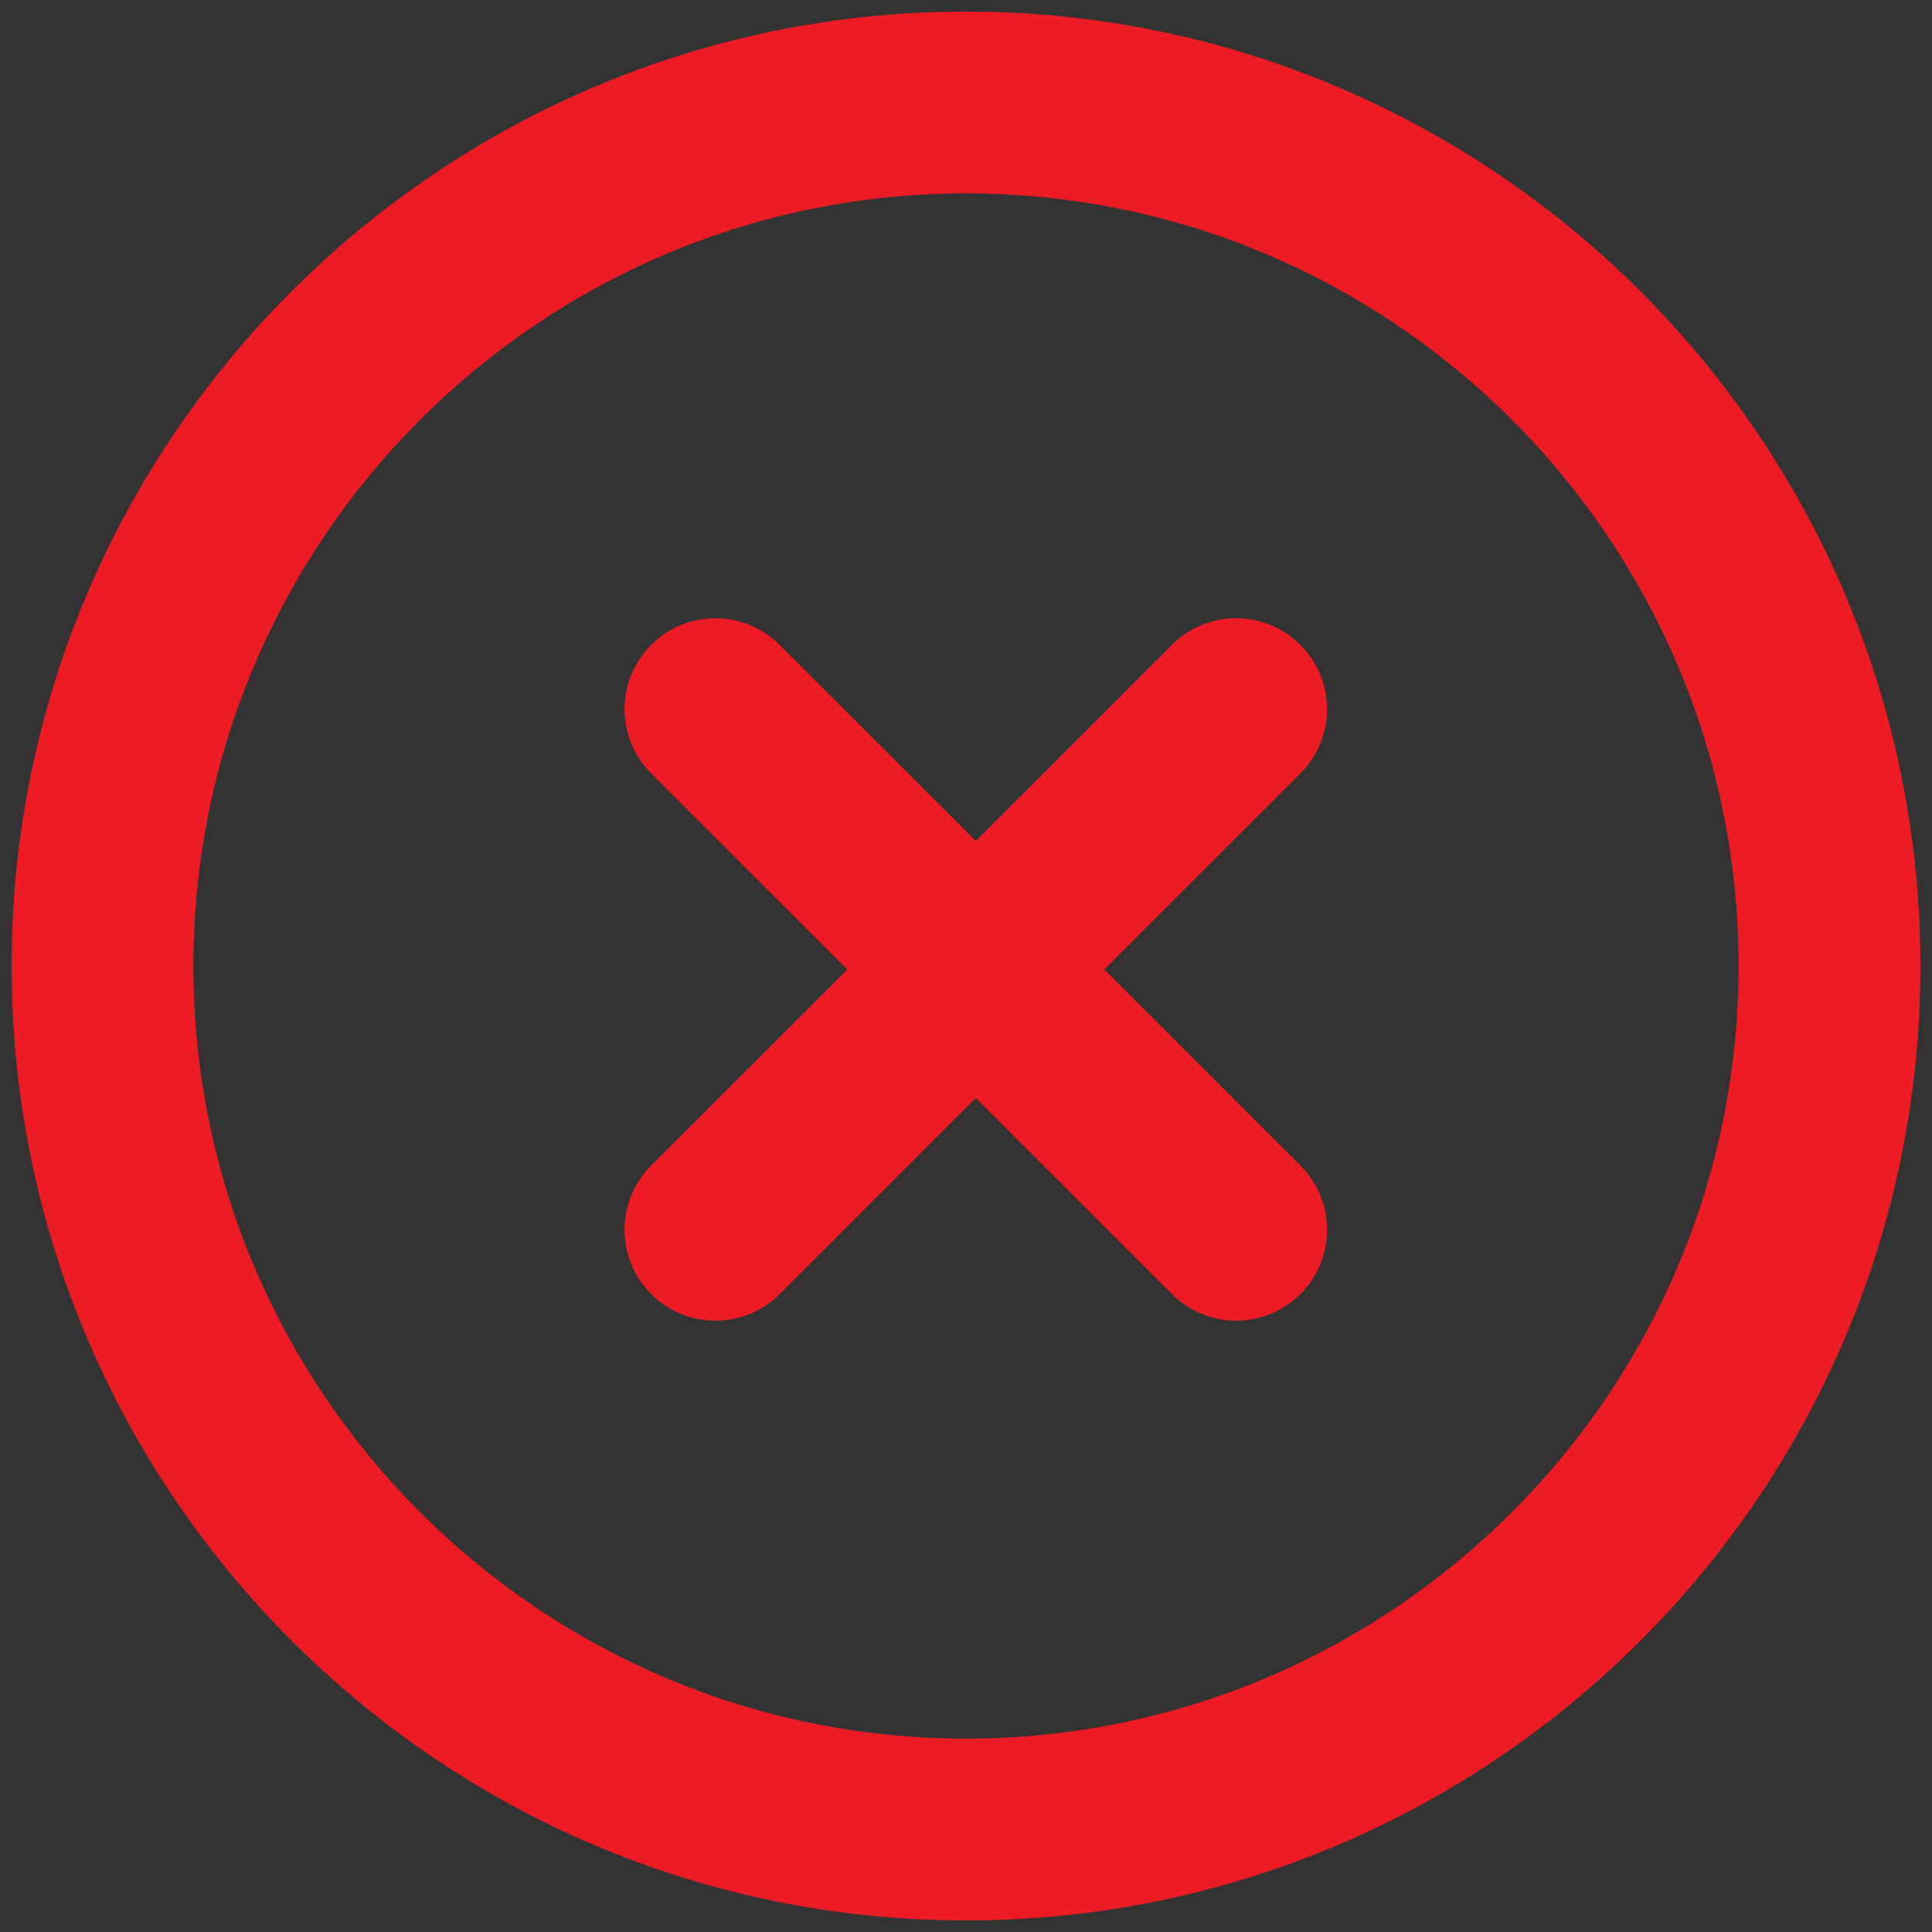 <?xml version="1.0" encoding="utf-8"?>
<!-- Generator: Adobe Illustrator 23.0.1, SVG Export Plug-In . SVG Version: 6.00 Build 0)  -->
<svg version="1.1" id="Capa_1" xmlns="http://www.w3.org/2000/svg" xmlns:xlink="http://www.w3.org/1999/xlink" x="0px" y="0px"
	 viewBox="0 0 500 500" style="enable-background:new 0 0 500 500;" xml:space="preserve">
<rect x="0" y="0" width="500" height="500" fill="#333333" stroke="none"/>
<style type="text/css">
	.st0{fill:#00B426;}
	.st1{fill-rule:evenodd;clip-rule:evenodd;fill:#00B426;}
	.st2{fill:#ED1C24;}
	.st3{fill:#FF151F;}
	.st4{fill:#FFFFFF;}
</style>
<g>
	<g>
		<g>
			<path class="st0" d="M-4430,498c-136.75,0-248-111.25-248-248S-4566.75,2-4430,2s248,111.25,248,248S-4293.25,498-4430,498z
				 M-4430,49.24c-110.7,0-200.76,90.06-200.76,200.76s90.06,200.76,200.76,200.76c110.7,0,200.76-90.06,200.76-200.76
				S-4319.3,49.24-4430,49.24z"/>
		</g>
	</g>
	<g>
		<path class="st0" d="M-4506.34,263.78c0,15.22-12.33,27.55-27.55,27.55c-15.22,0-27.56-12.33-27.56-27.55
			c0-15.22,12.33-27.56,27.56-27.56C-4518.68,236.22-4506.34,248.56-4506.34,263.78z"/>
	</g>
	<g>
		<path class="st0" d="M-4403.01,263.78c0,15.22-12.33,27.55-27.55,27.55c-15.22,0-27.56-12.33-27.56-27.55
			c0-15.22,12.33-27.56,27.56-27.56C-4415.34,236.22-4403.01,248.56-4403.01,263.78z"/>
	</g>
	<g>
		<path class="st0" d="M-4299.67,263.78c0,15.22-12.33,27.55-27.55,27.55c-15.22,0-27.56-12.33-27.56-27.55
			c0-15.22,12.33-27.56,27.56-27.56C-4312.01,236.22-4299.67,248.56-4299.67,263.78z"/>
	</g>
</g>
<g>
	<g>
		<path class="st0" d="M-3933.57,379.61c-6.63,0-13-2.8-17.5-7.78l-58.5-64.81c-8.72-9.66-7.96-24.56,1.71-33.28
			c9.66-8.72,24.56-7.95,33.28,1.71l37.01,41l101.95-172.69c6.61-11.21,21.07-14.94,32.27-8.31c11.21,6.62,14.93,21.06,8.31,32.27
			l-118.25,200.31c-3.81,6.46-10.47,10.72-17.93,11.47C-3931.99,379.57-3932.78,379.61-3933.57,379.61z"/>
	</g>
	<g>
		<path class="st0" d="M-3910,497.44c-136.44,0-247.44-111-247.44-247.44S-4046.44,2.56-3910,2.56s247.44,111,247.44,247.44
			S-3773.56,497.44-3910,497.44z M-3910,49.69c-110.45,0-200.31,89.86-200.31,200.31s89.86,200.31,200.31,200.31
			c110.45,0,200.31-89.86,200.31-200.31S-3799.55,49.69-3910,49.69z"/>
	</g>
</g>
<g>
	<g>
		<g>
			<path class="st0" d="M-3390,497.64c-136.55,0-247.64-111.09-247.64-247.64S-3526.55,2.36-3390,2.36s247.64,111.09,247.64,247.64
				S-3253.45,497.64-3390,497.64z M-3390,49.53c-110.54,0-200.47,89.93-200.47,200.47c0,110.54,89.93,200.47,200.47,200.47
				c110.54,0,200.47-89.93,200.47-200.47C-3189.53,139.46-3279.46,49.53-3390,49.53z"/>
		</g>
	</g>
	<g>
		<path class="st1" d="M-3336.28,379.81c-37.13,0-74.26,0-111.39,0c-0.77-0.35-1.51-0.85-2.32-1.01
			c-24.05-5.07-39.71-23.49-39.99-48.09c-0.33-28.81-0.17-57.63-0.04-86.43c0.07-16.66,7.51-29.6,20.52-39.78
			c1.98-1.56,3.65-4.8,3.73-7.3c0.37-12.87-0.03-25.76,0.22-38.63c0.49-24.69,10.69-44.49,30.41-59.45
			c10.34-7.84,22.38-11.26,34.66-14.16c5.69,0,11.36,0,17.04,0c0.98,0.36,1.95,0.91,2.97,1.07c33.02,5.03,58.33,30.82,61.29,63.92
			c1.38,15.39,0.75,30.97,0.8,46.46c0.01,3.78,0.9,6.21,4.22,8.64c12.26,8.96,19.84,21.14,20.04,36.52
			c0.41,30.79,0.22,61.59,0.03,92.37c-0.06,10.15-4.13,19.02-10.27,27.05C-3312.48,371.6-3323.77,376.73-3336.28,379.81z
			 M-3392.29,352.21c15.45,0,30.92,0.12,46.36-0.03c14.83-0.15,24.56-9.96,24.63-24.91c0.11-26.31,0.1-52.62,0.01-78.93
			c-0.06-15.52-10.06-25.33-25.59-25.33c-30.07-0.03-60.14-0.03-90.21,0c-15.51,0.01-25.52,9.85-25.57,25.36
			c-0.1,26.1-0.09,52.2-0.01,78.31c0.05,15.72,9.64,25.41,25.28,25.52C-3422.35,352.31-3407.31,352.21-3392.29,352.21z
			 M-3346.23,192.39c0-11.87,0.02-23.03-0.01-34.19c-0.06-22.93-17.55-42.99-39.53-45.34c-24.45-2.62-46.67,11.94-50.44,35.54
			c-2.26,14.19-0.41,29.05-0.41,44C-3407.15,192.39-3377,192.39-3346.23,192.39z"/>
		<path class="st1" d="M-3367.57,269.05c0.02,7.63-3.13,13.7-8.53,19.04c-1.87,1.84-3.29,4.93-3.45,7.54
			c-0.47,7.38,0,14.8-0.23,22.21c-0.25,8.17-4.52,12.48-11.94,12.6c-7.72,0.11-12.21-4.32-12.45-12.73
			c-0.2-6.75-0.28-13.51,0.02-20.26c0.2-4.43-0.92-7.48-4.54-10.56c-8.34-7.08-10.02-19.48-4.82-29.23
			c5.17-9.71,16.55-14.84,27.1-12.24C-3375.23,248.17-3367.67,257.67-3367.57,269.05z"/>
	</g>
</g>
<g>
	<g>
		<g>
			<path class="st1" d="M-2831.24,350.9c-25.81,0-51.63,0-77.44,0c-0.53-0.24-1.05-0.59-1.61-0.7
				c-16.72-3.52-27.61-16.33-27.81-33.43c-0.23-20.03-0.12-40.06-0.03-60.09c0.05-11.58,5.22-20.58,14.26-27.66
				c1.38-1.08,2.54-3.33,2.59-5.08c0.26-8.95-0.02-17.91,0.15-26.86c0.34-17.17,7.43-30.93,21.14-41.33
				c7.19-5.45,15.56-7.83,24.1-9.85c3.96,0,7.9,0,11.85,0c0.68,0.25,1.36,0.63,2.06,0.74c22.96,3.5,40.55,21.43,42.61,44.44
				c0.96,10.7,0.52,21.53,0.56,32.3c0.01,2.63,0.62,4.32,2.93,6.01c8.53,6.23,13.79,14.69,13.93,25.39
				c0.29,21.41,0.16,42.82,0.02,64.22c-0.04,7.05-2.87,13.22-7.14,18.81C-2814.69,345.19-2822.53,348.75-2831.24,350.9z
				 M-2870.17,331.71c10.74,0,21.5,0.08,32.23-0.02c10.31-0.1,17.08-6.93,17.12-17.32c0.08-18.29,0.07-36.58,0-54.87
				c-0.04-10.79-7-17.61-17.79-17.61c-20.91-0.02-41.81-0.02-62.72,0c-10.78,0-17.75,6.85-17.78,17.63
				c-0.07,18.15-0.06,36.29,0,54.44c0.03,10.93,6.71,17.67,17.58,17.75C-2891.07,331.77-2880.62,331.71-2870.17,331.71z
				 M-2838.15,220.59c0-8.25,0.02-16.01,0-23.77c-0.04-15.94-12.2-29.89-27.48-31.52c-17-1.82-32.45,8.3-35.07,24.71
				c-1.57,9.86-0.29,20.2-0.29,30.59C-2880.5,220.59-2859.54,220.59-2838.15,220.59z"/>
			<path class="st1" d="M-2852.99,273.89c0.01,5.31-2.17,9.53-5.93,13.24c-1.3,1.28-2.29,3.43-2.4,5.24
				c-0.32,5.13,0,10.29-0.16,15.44c-0.17,5.68-3.14,8.67-8.3,8.76c-5.36,0.08-8.49-3-8.66-8.85c-0.14-4.7-0.19-9.4,0.02-14.08
				c0.14-3.08-0.64-5.2-3.16-7.34c-5.8-4.92-6.97-13.55-3.35-20.32c3.59-6.75,11.5-10.32,18.84-8.51
				C-2858.31,259.38-2853.06,265.98-2852.99,273.89z"/>
		</g>
	</g>
	<g>
		<g>
			<g>
				<path class="st0" d="M-2870,497.5c-136.47,0-247.5-111.03-247.5-247.5S-3006.47,2.5-2870,2.5s247.5,111.03,247.5,247.5
					S-2733.53,497.5-2870,497.5z M-2870,49.64c-110.48,0-200.36,89.88-200.36,200.36s89.88,200.36,200.36,200.36
					c110.48,0,200.36-89.88,200.36-200.36S-2759.52,49.64-2870,49.64z"/>
			</g>
		</g>
	</g>
	<g id="X1Z29j_2_">
		<g>
			<path class="st0" d="M-2850.45,65.03c0.97,2.22,2.56,4.38,2.79,6.68c0.45,4.36,0.13,8.8,0.13,13.75c10.34,0,20.23-0.02,30.11,0
				c28.96,0.08,51.95,15.72,61.94,42.77c2.38,6.44,3.07,13.51,4.66,20.86c-9.83,0-18.47,0-27.48,0c-0.79-11.76-5.1-22.16-15-28.83
				c-5.48-3.7-12.21-6.85-18.66-7.53c-11.5-1.2-23.21-0.34-35.58-0.34c0,4.63,0.09,9.17-0.02,13.71c-0.15,6.14-2.85,7.71-8.15,4.67
				c-15.73-9.02-31.43-18.08-47.09-27.2c-5.86-3.41-5.92-6.13-0.16-9.49c14.92-8.71,29.91-17.29,44.86-25.95
				c1.59-0.92,3.05-2.06,4.56-3.11C-2852.5,65.03-2851.48,65.03-2850.45,65.03z"/>
			<path class="st0" d="M-2889.5,434.97c-0.77-2.67-1.95-5.29-2.22-8.01c-0.38-3.86-0.1-7.79-0.1-12.4
				c-5.94,0-11.52,0.24-17.08-0.05c-10.54-0.55-21.36-0.09-31.54-2.39c-27.23-6.14-47.8-33.42-47.26-61.23c8.63,0,17.28,0,26.32,0
				c1,11.31,4.92,21.5,14.32,28.24c4.99,3.58,11.06,7.15,16.93,7.7c12.49,1.17,25.17,0.36,38.37,0.36c0-4.68-0.07-9.42,0.02-14.16
				c0.11-5.29,2.61-6.82,7.26-4.17c16.18,9.22,32.31,18.52,48.4,27.91c4.93,2.88,4.81,6.04-0.36,9.06
				c-15.48,9.05-31.05,17.97-46.57,26.95c-1.16,0.67-2.26,1.45-3.39,2.18C-2887.44,434.97-2888.47,434.97-2889.5,434.97z"/>
		</g>
	</g>
</g>
<g>
	<g>
		<g>
			<g>
				<path class="st0" d="M-2350,496.89c-136.14,0-246.89-110.75-246.89-246.89S-2486.14,3.11-2350,3.11
					c136.14,0,246.89,110.75,246.89,246.89S-2213.86,496.89-2350,496.89z M-2350,50.14c-110.21,0-199.86,89.65-199.86,199.86
					c0,110.21,89.65,199.86,199.86,199.86c110.21,0,199.86-89.66,199.86-199.86C-2150.14,139.79-2239.79,50.14-2350,50.14z"/>
			</g>
		</g>
	</g>
	<path class="st0" d="M-2232.56,165.67h-44.38v-14.79c0-40.79-33.18-73.97-73.97-73.97c-40.79,0-73.97,33.18-73.97,73.97v14.79
		h-44.38c-8.18,0-14.79,6.61-14.79,14.79v162.73c0,16.32,13.27,29.59,29.59,29.59h207.11c16.32,0,29.59-13.27,29.59-29.59V180.46
		C-2217.76,172.28-2224.38,165.67-2232.56,165.67z M-2395.28,150.88c0-24.47,19.91-44.38,44.38-44.38
		c24.47,0,44.38,19.91,44.38,44.38v14.79h-88.76V150.88z M-2454.46,343.19V195.26h29.59l0.2,29.59c0.97,7.18,7.05,12.73,14.5,12.73
		c7.44,0,13.53-5.55,14.5-12.73l0.39-29.59h88.76l0.2,29.59c0.97,7.18,7.06,12.73,14.5,12.73c7.44,0,13.53-5.55,14.5-12.73
		l0.39-29.59h29.59l0.03,147.93H-2454.46z"/>
</g>
<g>
	<g>
		<g>
			<g>
				<path class="st0" d="M-1310,496.42c-135.88,0-246.42-110.54-246.42-246.42S-1445.88,3.58-1310,3.58s246.42,110.54,246.42,246.42
					S-1174.12,496.42-1310,496.42z M-1310,50.51c-110,0-199.49,89.49-199.49,199.49c0,110,89.49,199.49,199.49,199.49
					c110,0,199.49-89.49,199.49-199.49C-1110.51,140-1200,50.51-1310,50.51z"/>
			</g>
		</g>
	</g>
	<g>
		<path class="st0" d="M-1247.88,142h-25.49v-8.5c0-23.43-19.06-42.49-42.49-42.49c-23.43,0-42.49,19.06-42.49,42.49v8.5h-25.49
			c-4.7,0-8.5,3.8-8.5,8.5v93.48c0,9.37,7.62,17,17,17h118.97c9.37,0,17-7.62,17-17V150.5C-1239.38,145.8-1243.18,142-1247.88,142z
			 M-1341.36,133.5c0-14.06,11.44-25.49,25.49-25.49c14.05,0,25.49,11.44,25.49,25.49v8.5h-50.99V133.5z M-1375.35,243.98V159h17
			l0.11,17c0.56,4.12,4.05,7.31,8.33,7.31c4.28,0,7.77-3.19,8.33-7.31l0.22-17h50.99l0.11,17c0.56,4.12,4.05,7.31,8.33,7.31
			s7.77-3.19,8.33-7.31l0.23-17h17l0.02,84.98H-1375.35z"/>
		<g id="sC4mfG_1_">
			<g>
				<path class="st0" d="M-1381.79,395.73c-15.39-13.64-29.48-28.61-43.84-43.28c-3.27-3.34-2.34-7.73,0.91-11
					c16.37-16.46,32.66-33.03,49.37-49.14c7.83-7.55,17.94-9.93,28.71-9.9c29.13,0.08,58.26-0.03,87.39,0.09
					c3.97,0.02,6.59-0.92,9.09-4.41c12.4-17.28,29.84-25.81,50.68-27.91c4.15-0.42,8.18-0.16,10.86,3.85
					c2.65,3.97,0.62,7.37-1.2,10.82c-11.81,22.49-23.44,45.08-35.49,67.44c-10.64,19.75-27.43,30.14-49.93,30.47
					c-20.77,0.3-41.56,0.16-62.33,0c-3.75-0.03-6.4,1.01-9.11,3.67c-10.03,9.8-19.3,20.4-30.21,29.29
					C-1378.53,395.73-1380.16,395.73-1381.79,395.73z M-1209.46,268.06c-14.8,4.75-24.81,12.79-31.49,24.87
					c-4.33,7.83-8.43,15.79-12.54,23.74c-4.88,9.44-12.65,14.02-23.19,14.03c-16.92,0.02-33.84,0.04-50.76-0.01
					c-7.17-0.02-10.62-2.83-10.48-8.2c0.14-5.22,3.29-7.59,10.31-7.61c14.68-0.03,29.39-0.67,44.02,0.22
					c10.18,0.62,15.95-3.01,19.64-12.26c1.79-4.47,0.54-4.61-3.17-4.6c-26.91,0.08-53.82,0.03-80.72,0.06
					c-7,0.01-13.26,2.16-18.28,7.14c-13.17,13.07-26.19,26.28-39.41,39.29c-2.34,2.3-2.19,3.67,0.05,5.84
					c7.76,7.52,15.49,15.07,22.91,22.92c2.78,2.94,4.25,2.33,6.71-0.22c6.91-7.21,14.25-14.01,21.1-21.27
					c3.67-3.89,7.8-5.3,13.02-5.26c22.42,0.15,44.85,0.14,67.27,0.04c14.13-0.07,25.75-6.08,32.7-18.08
					C-1230.59,309.36-1220.69,289.28-1209.46,268.06z"/>
			</g>
		</g>
	</g>
</g>
<g>
	<g>
		<g>
			<g>
				<path class="st0" d="M-790,496c-135.65,0-246-110.35-246-246S-925.65,4-790,4s246,110.35,246,246S-654.35,496-790,496z
					 M-790,50.86c-109.81,0-199.14,89.33-199.14,199.14c0,109.81,89.33,199.14,199.14,199.14c109.81,0,199.14-89.33,199.14-199.14
					C-590.86,140.19-680.19,50.86-790,50.86z"/>
			</g>
		</g>
	</g>
	<g>
		<path class="st0" d="M-730.47,142.19h-25.45v-8.48c0-23.39-19.03-42.42-42.42-42.42c-23.39,0-42.42,19.03-42.42,42.42v8.48h-25.45
			c-4.69,0-8.48,3.79-8.48,8.48v93.32c0,9.36,7.61,16.97,16.97,16.97h118.77c9.36,0,16.97-7.61,16.97-16.97v-93.32
			C-721.99,145.98-725.78,142.19-730.47,142.19z M-823.79,133.7c0-14.03,11.42-25.45,25.45-25.45c14.03,0,25.45,11.42,25.45,25.45
			v8.48h-50.9V133.7z M-857.72,243.99v-84.83h16.97l0.11,16.97c0.55,4.12,4.05,7.3,8.31,7.3c4.27,0,7.76-3.19,8.31-7.3l0.22-16.97
			h50.9l0.11,16.97c0.56,4.12,4.05,7.3,8.31,7.3s7.76-3.19,8.31-7.3l0.23-16.97h16.97l0.02,84.83H-857.72z"/>
		<g id="sC4mfG_2_">
			<g>
				<path class="st0" d="M-864.16,395.47c-15.36-13.61-29.42-28.56-43.76-43.21c-3.26-3.33-2.34-7.72,0.91-10.98
					c16.35-16.44,32.6-32.97,49.28-49.06c7.81-7.53,17.9-9.91,28.66-9.88c29.08,0.08,58.16-0.03,87.24,0.09
					c3.96,0.02,6.57-0.92,9.07-4.4c12.38-17.25,29.78-25.77,50.6-27.86c4.14-0.42,8.17-0.16,10.84,3.85
					c2.64,3.97,0.62,7.36-1.19,10.8c-11.79,22.45-23.4,45-35.43,67.32c-10.62,19.71-27.39,30.09-49.85,30.42
					c-20.74,0.3-41.49,0.16-62.23,0c-3.74-0.03-6.39,1.01-9.1,3.66c-10.01,9.79-19.27,20.36-30.16,29.24
					C-860.9,395.47-862.53,395.47-864.16,395.47z M-692.13,268.03c-14.77,4.75-24.77,12.77-31.44,24.82
					c-4.33,7.81-8.41,15.76-12.52,23.7c-4.87,9.42-12.62,13.99-23.15,14c-16.89,0.02-33.78,0.04-50.67-0.01
					c-7.16-0.02-10.61-2.83-10.46-8.19c0.14-5.21,3.28-7.58,10.29-7.59c14.65-0.03,29.34-0.67,43.94,0.22
					c10.17,0.62,15.92-3,19.61-12.23c1.78-4.46,0.54-4.6-3.16-4.59c-26.86,0.08-53.72,0.03-80.59,0.06
					c-6.98,0.01-13.24,2.15-18.25,7.13c-13.14,13.05-26.15,26.23-39.34,39.22c-2.33,2.3-2.18,3.66,0.05,5.83
					c7.74,7.51,15.46,15.05,22.87,22.88c2.78,2.94,4.25,2.33,6.69-0.22c6.9-7.19,14.22-13.99,21.06-21.24
					c3.67-3.89,7.78-5.29,13-5.25c22.38,0.15,44.77,0.14,67.15,0.04c14.1-0.07,25.71-6.07,32.65-18.05
					C-713.21,309.25-703.33,289.22-692.13,268.03z"/>
			</g>
		</g>
	</g>
	<g>
		<path class="st0" d="M-803.8,224.16c-1.21,0-2.37-0.51-3.19-1.42l-10.68-11.83c-1.59-1.76-1.45-4.49,0.31-6.08
			c1.76-1.59,4.48-1.45,6.08,0.31l6.76,7.49l18.62-31.53c1.21-2.05,3.85-2.73,5.89-1.52c2.05,1.21,2.73,3.85,1.52,5.89l-21.59,36.58
			c-0.7,1.18-1.91,1.96-3.27,2.09C-803.51,224.16-803.65,224.16-803.8,224.16z"/>
	</g>
</g>
<g>
	<g>
		<g>
			<g>
				<path class="st2" d="M-261,492.89c-136.14,0-246.89-110.75-246.89-246.89S-397.14-0.89-261-0.89S-14.11,109.86-14.11,246
					S-124.86,492.89-261,492.89z M-261,46.14c-110.21,0-199.86,89.66-199.86,199.86S-371.21,445.86-261,445.86
					c110.21,0,199.86-89.66,199.86-199.86S-150.79,46.14-261,46.14z"/>
			</g>
		</g>
	</g>
	<g>
		<g>
			<g>
				<path class="st2" d="M-156.5,357.92h-202.56c-19.83,0-35.96-16.13-35.96-35.96V170.04c0-19.83,16.13-35.96,35.96-35.96h202.56
					c19.83,0,35.96,16.13,35.96,35.96v151.92C-120.54,341.79-136.67,357.92-156.5,357.92z M-355.79,158.28
					c-7.83,0-14.21,6.37-14.21,14.21v147.02c0,7.83,6.37,14.21,14.21,14.21h196.03c7.83,0,14.21-6.37,14.21-14.21V172.49
					c0-7.83-6.37-14.21-14.21-14.21H-355.79z"/>
			</g>
		</g>
		<g>
			<g>
				<path class="st2" d="M-345.62,290.75v5.89h94.06v-5.89c0-17.38-21.22-35.26-47.03-35.26
					C-324.4,255.49-345.62,273.37-345.62,290.75z"/>
			</g>
			<g>
				<path class="st2" d="M-273.26,220.68c0-14.57-10.75-25.32-25.32-25.32c-14.58,0-25.32,10.75-25.32,25.32S-313.16,246-298.58,246
					C-284.01,246-273.26,235.25-273.26,220.68z"/>
			</g>
			<g>
				<path class="st2" d="M-224.57,233.34h49.08c3.93,0,7.11-3.18,7.11-7.11v-11.1c0-3.93-3.18-7.11-7.11-7.11h-49.08
					c-3.93,0-7.11,3.18-7.11,7.11v11.1C-231.68,230.16-228.49,233.34-224.57,233.34z"/>
			</g>
			<g>
				<path class="st2" d="M-219.02,265.72v11.2c0,3.9,3.16,7.06,7.06,7.06h36.52c3.9,0,7.06-3.16,7.06-7.06v-11.2
					c0-3.9-3.16-7.06-7.06-7.06h-36.52C-215.86,258.66-219.02,261.82-219.02,265.72z"/>
			</g>
		</g>
	</g>
</g>
<g>
	<g>
		<g>
			<g>
				<path class="st2" d="M250,497C113.8,497,3,386.2,3,250S113.8,3,250,3c136.2,0,247,110.8,247,247S386.2,497,250,497z M250,50.05
					c-110.26,0-199.95,89.7-199.95,199.95S139.74,449.95,250,449.95c110.26,0,199.95-89.7,199.95-199.95S360.26,50.05,250,50.05z"/>
			</g>
		</g>
	</g>
	<path class="st2" d="M285.8,250.9l50.75-50.74c9.19-9.18,9.19-24.08,0-33.26c-9.19-9.19-24.09-9.19-33.26,0l-50.75,50.74
		l-50.75-50.74c-9.19-9.19-24.09-9.19-33.26,0c-9.19,9.18-9.19,24.08,0,33.26l50.75,50.74l-50.75,50.74
		c-9.19,9.18-9.19,24.08,0,33.26c4.59,4.59,10.61,6.89,16.63,6.89s12.04-2.3,16.63-6.89l50.75-50.74l50.75,50.74
		c4.59,4.59,10.61,6.89,16.63,6.89c6.02,0,12.04-2.3,16.63-6.89c9.19-9.18,9.19-24.08,0-33.26L285.8,250.9z"/>
</g>
<g>
	<g>
		<g>
			<g>
				<g>
					<path class="st3" d="M770,497c-136.2,0-247-110.8-247-247S633.8,3,770,3c136.2,0,247,110.8,247,247S906.2,497,770,497z
						 M770,50.05c-110.26,0-199.95,89.7-199.95,199.95c0,110.26,89.7,199.95,199.95,199.95c110.26,0,199.95-89.7,199.95-199.95
						C969.95,139.74,880.26,50.05,770,50.05z"/>
				</g>
			</g>
		</g>
	</g>
	<g>
		<g>
			<path class="st2" d="M811.17,363.59c-12.99,0-23.52-10.53-23.52-23.52V149.5c0-12.99,10.53-23.52,23.52-23.52
				c12.99,0,23.52,10.53,23.52,23.52v190.57C834.69,353.06,824.16,363.59,811.17,363.59z"/>
		</g>
		<g>
			<path class="st2" d="M728.83,363.59c-12.99,0-23.52-10.53-23.52-23.52V149.5c0-12.99,10.53-23.52,23.52-23.52
				c12.99,0,23.52,10.53,23.52,23.52v190.57C752.36,353.06,741.82,363.59,728.83,363.59z"/>
		</g>
	</g>
</g>
<g>
	<g>
		<g>
			<g>
				<path class="st0" d="M1290,496.89c-136.14,0-246.89-110.75-246.89-246.89S1153.86,3.11,1290,3.11
					c136.14,0,246.89,110.75,246.89,246.89S1426.14,496.89,1290,496.89z M1290,50.14c-110.21,0-199.86,89.66-199.86,199.86
					c0,110.21,89.65,199.86,199.86,199.86c110.21,0,199.86-89.65,199.86-199.86C1489.86,139.79,1400.21,50.14,1290,50.14z"/>
			</g>
		</g>
	</g>
	<g id="X1Z29j_1_">
		<g>
			<path class="st0" d="M1309.5,65.48c0.97,2.22,2.55,4.37,2.79,6.66c0.45,4.35,0.13,8.78,0.13,13.72c10.32,0,20.18-0.02,30.04,0
				c28.89,0.08,51.82,15.68,61.79,42.67c2.37,6.43,3.06,13.48,4.65,20.8c-9.8,0-18.42,0-27.41,0c-0.79-11.73-5.09-22.11-14.96-28.76
				c-5.47-3.69-12.18-6.84-18.61-7.51c-11.47-1.2-23.15-0.34-35.49-0.34c0,4.62,0.09,9.15-0.02,13.67
				c-0.15,6.13-2.84,7.69-8.13,4.66c-15.69-8.99-31.35-18.03-46.98-27.13c-5.85-3.4-5.9-6.11-0.16-9.46
				c14.88-8.68,29.84-17.24,44.74-25.89c1.58-0.92,3.04-2.06,4.55-3.1C1307.45,65.48,1308.48,65.48,1309.5,65.48z"/>
			<path class="st0" d="M1270.55,434.52c-0.77-2.66-1.95-5.28-2.22-7.99c-0.38-3.85-0.1-7.77-0.1-12.37
				c-5.92,0-11.5,0.24-17.04-0.05c-10.52-0.55-21.31-0.09-31.47-2.38c-27.16-6.13-47.68-33.34-47.15-61.08c8.61,0,17.23,0,26.25,0
				c1,11.28,4.91,21.45,14.29,28.17c4.98,3.57,11.04,7.13,16.89,7.68c12.46,1.16,25.11,0.36,38.27,0.36c0-4.67-0.07-9.4,0.02-14.12
				c0.1-5.28,2.61-6.8,7.24-4.16c16.14,9.2,32.23,18.48,48.28,27.84c4.92,2.87,4.8,6.02-0.36,9.04
				c-15.45,9.03-30.97,17.93-46.45,26.89c-1.16,0.67-2.26,1.45-3.38,2.17C1272.6,434.52,1271.58,434.52,1270.55,434.52z"/>
			<path class="st0" d="M1289.99,165.87c37.06,0,74.11,0.04,111.17-0.03c10.6-0.02,19.06,3.64,23.98,13.4
				c1.34,2.65,2.27,5.83,2.28,8.77c0.17,41.84,0.31,83.68,0.06,125.51c-0.08,13.01-9.84,22.28-22.93,22.75
				c-7.85,0.28-15.71,0.1-23.56,0.1c-67.45,0-134.91,0.01-202.36-0.01c-13.36,0-22.37-6.24-25.45-17.72
				c-0.65-2.43-0.74-5.06-0.74-7.59c-0.04-39.79-0.07-79.58-0.01-119.37c0.03-16.1,9.61-25.69,25.89-25.74
				c37.23-0.1,74.45-0.03,111.68-0.03C1289.99,165.9,1289.99,165.88,1289.99,165.87z M1202.26,315.79c59.09,0,117.88,0,176.95,0
				c-0.61-8.17,1.15-15.25,6.81-20.98c5.76-5.84,12.95-7.78,21.14-7.01c0-24.65,0-48.78,0-72.92c-14.66,0.61-28.44-6.91-28.32-28.19
				c-58.6,0-117.2,0-175.88,0c0.07,8.25-2.27,15.07-8.26,20.52c-6.14,5.58-13.54,6.54-21.54,5.91c0,24.74,0,49.06,0,73.41
				C1191.98,284.28,1204.62,296.88,1202.26,315.79z"/>
			<path class="st0" d="M1351.67,251.33c-0.12-7.73,6.35-14.46,14.06-14.61c8.11-0.16,14.61,6.12,14.83,14.33
				c0.21,8.02-6.27,14.53-14.51,14.57C1358.3,265.65,1351.79,259.18,1351.67,251.33z"/>
			<path class="st0" d="M1199.58,250.9c0.09-7.89,6.44-14.13,14.41-14.16c7.97-0.03,14.56,6.69,14.46,14.73
				c-0.1,8.03-6.7,14.24-15,14.1C1205.63,265.45,1199.49,258.94,1199.58,250.9z"/>
			<path class="st0" d="M1290.06,198.83c-28.17-0.19-52.07,23.42-52.27,51.63c-0.21,29.49,22.77,52.75,52.26,52.92
				c28.65,0.16,52.26-23.27,52.32-51.93C1342.42,222.49,1319.09,199.02,1290.06,198.83z M1310.4,269.43
				c-1.37,2.42-3.24,4.22-5.47,5.56c-2.27,1.37-4.7,2.2-7.24,2.63c-0.61,0.1-0.71,0.36-0.7,0.96c0.03,1.69,0.02,3.38,0.01,5.11
				c0,0.41-0.33,0.74-0.73,0.74h-12.16c-0.41,0-0.74-0.33-0.74-0.74v-5.29c0-0.34-0.23-0.64-0.56-0.72c-1.58-0.39-3.1-0.72-4.58-1.2
				c-2.95-0.97-5.59-2.56-7.57-5.31c-1.63-2.26-2.47-4.89-2.84-7.72c-0.16-1.23-0.2-2.49-0.31-3.81c0.3-0.02,0.5-0.04,0.71-0.04
				c4.46,0,8.92,0.01,13.38-0.01c0.46,0,0.74,0.06,0.67,0.7c-0.04,0.32,0.04,0.67,0.09,1c0.37,2.52,1.46,3.82,3.8,4.16
				c2.51,0.36,5.05,0.4,7.56-0.09c0.58-0.11,1.16-0.35,1.69-0.66c1.92-1.1,2.03-3.69,0.25-5.03c-1.33-1-2.84-1.44-4.36-1.85
				c-3.54-0.95-7.11-1.77-10.62-2.81c-2.96-0.88-5.73-2.28-8.08-4.57c-2.41-2.35-3.77-5.34-4.13-8.88
				c-0.26-2.56-0.14-5.09,0.57-7.58c1-3.49,2.96-6.09,5.67-8.04c2.57-1.85,5.43-2.8,8.39-3.46c0.06-0.01,0.12-0.04,0.24-0.08v-6.09
				c0-0.41,0.33-0.74,0.74-0.74h12.15c0.89,0,0.82,0.36,0.82,0.86c-0.07,1.61-0.03,3.22-0.04,4.83c-0.01,0.65,0.44,1.23,1.08,1.38
				c2.04,0.48,4.01,1.16,5.92,2.15c4.71,2.44,7.6,7.59,7.45,13.42c0,0.14-0.03,0.28-0.04,0.48h-0.6h-13.08
				c-0.4,0-0.73-0.29-0.8-0.68l-0.08-0.5c-0.28-1.72-1.26-2.77-2.69-3.27c-2.53-0.88-5.07-0.77-7.59,0.14
				c-0.34,0.12-0.67,0.32-0.97,0.55c-1.83,1.34-1.79,3.66,0.08,4.96c1.56,1.08,3.31,1.55,5.07,1.99c2.96,0.74,5.95,1.38,8.9,2.21
				c2.92,0.82,5.73,1.99,8.2,4.01c3.59,2.95,5.08,7.02,4.95,11.92C1312.7,263.37,1312.03,266.55,1310.4,269.43z"/>
		</g>
	</g>
</g>
<circle class="st4" cx="-4483.88" cy="318.54" r="20.54"/>
<circle class="st4" cx="-4329.17" cy="318.54" r="20.54"/>
<circle class="st4" cx="-3809.17" cy="318.54" r="20.54"/>
<g>
	<g>
		<g>
			<g>
				<path class="st0" d="M-1830,497.42c-136.43,0-247.42-110.99-247.42-247.42S-1966.43,2.58-1830,2.58s247.42,110.99,247.42,247.42
					S-1693.57,497.42-1830,497.42z M-1830,49.7c-110.45,0-200.3,89.85-200.3,200.3s89.85,200.3,200.3,200.3
					c110.45,0,200.3-89.85,200.3-200.3S-1719.55,49.7-1830,49.7z"/>
			</g>
		</g>
	</g>
	<g>
		<path class="st0" d="M-1724.15,170.04h-41.19c-2.43,0-4.77,0.34-7.02,0.91v-12.02c0-15.77-12.83-28.61-28.61-28.61h-136.49
			c-15.78,0-28.61,12.83-28.61,28.61v19.15h-24.74c-6.13,0-11.15,5.02-11.15,11.15s5.02,11.15,11.15,11.15h24.74v13.17h-9.83
			c-6.13,0-11.15,5.02-11.15,11.15s5.02,11.15,11.15,11.15h9.83v64.94c0,15.77,12.83,28.61,28.61,28.61h12.41
			c4.8,18.25,21.44,31.75,41.18,31.75c19.74,0,36.38-13.5,41.18-31.75h41.72c6.73,0,12.91-2.35,17.8-6.25
			c3.62,2.89,7.96,4.92,12.69,5.78c4.64,18.49,21.39,32.22,41.3,32.22c19.91,0,36.66-13.73,41.3-32.22
			c13.37-2.43,23.55-14.15,23.55-28.21v-60.78C-1664.33,225.55-1695.48,170.04-1724.15,170.04z M-1866,329.37
			c-3.67,6.04-10.3,10.1-17.87,10.1c-7.57,0-14.2-4.06-17.87-10.1h0.44c-1.96-3.15-3.11-6.85-3.11-10.83
			c0-3.98,1.15-7.68,3.11-10.83h-0.44c3.67-6.04,10.3-10.1,17.87-10.1c7.57,0,14.2,4.06,17.87,10.1h-0.44
			c1.96,3.15,3.11,6.85,3.11,10.83c0,3.98-1.15,7.68-3.11,10.83H-1866z M-1794.02,198.71V300.7v0.07c0,3.77-3.19,6.95-6.95,6.95
			h-41.72c-4.8-18.25-21.44-31.75-41.18-31.75c-19.74,0-36.38,13.5-41.18,31.75h-12.41c-3.77,0-6.95-3.19-6.95-6.95v-64.94h49.4
			c6.13,0,11.15-5.02,11.15-11.15s-5.02-11.15-11.15-11.15h-49.4v-13.17h34.49c6.13,0,11.15-5.02,11.15-11.15
			s-5.02-11.15-11.15-11.15h-34.49v-19.15c0-3.77,3.19-6.95,6.95-6.95h136.49c3.77,0,6.95,3.19,6.95,6.95V198.71z M-1711.3,329.37
			c-3.67,6.04-10.3,10.1-17.87,10.1c-7.57,0-14.2-4.06-17.87-10.1h0.44c-1.96-3.15-3.11-6.85-3.11-10.83
			c0-3.98,1.15-7.68,3.11-10.83h-0.44c3.67-6.04,10.3-10.1,17.87-10.1c7.57,0,14.2,4.06,17.87,10.1h-0.44
			c1.96,3.15,3.11,6.85,3.11,10.83c0,3.98-1.15,7.68-3.11,10.83H-1711.3z M-1685.98,300.7c0,2.1-0.98,4.02-2.5,5.32
			c-5.36-17.38-21.58-30.05-40.7-30.05s-35.33,12.66-40.7,30.05c-1.52-1.3-2.5-3.22-2.5-5.32V198.71c0-3.81,3.21-7.02,7.02-7.02
			h41.19c2.76,0,6.28,2.17,10.06,5.6h-22.78c-10.98,0-19.91,8.93-19.91,19.91v20.7c0,10.98,8.93,19.91,19.91,19.91h50.9V300.7z
			 M-1685.98,241.58h-50.9c-1.99,0-3.67-1.68-3.67-3.67v-20.7c0-1.99,1.68-3.67,3.67-3.67h36.6c7.38,10.4,13.46,21.65,14.29,26.7
			V241.58z"/>
	</g>
</g>
</svg>
